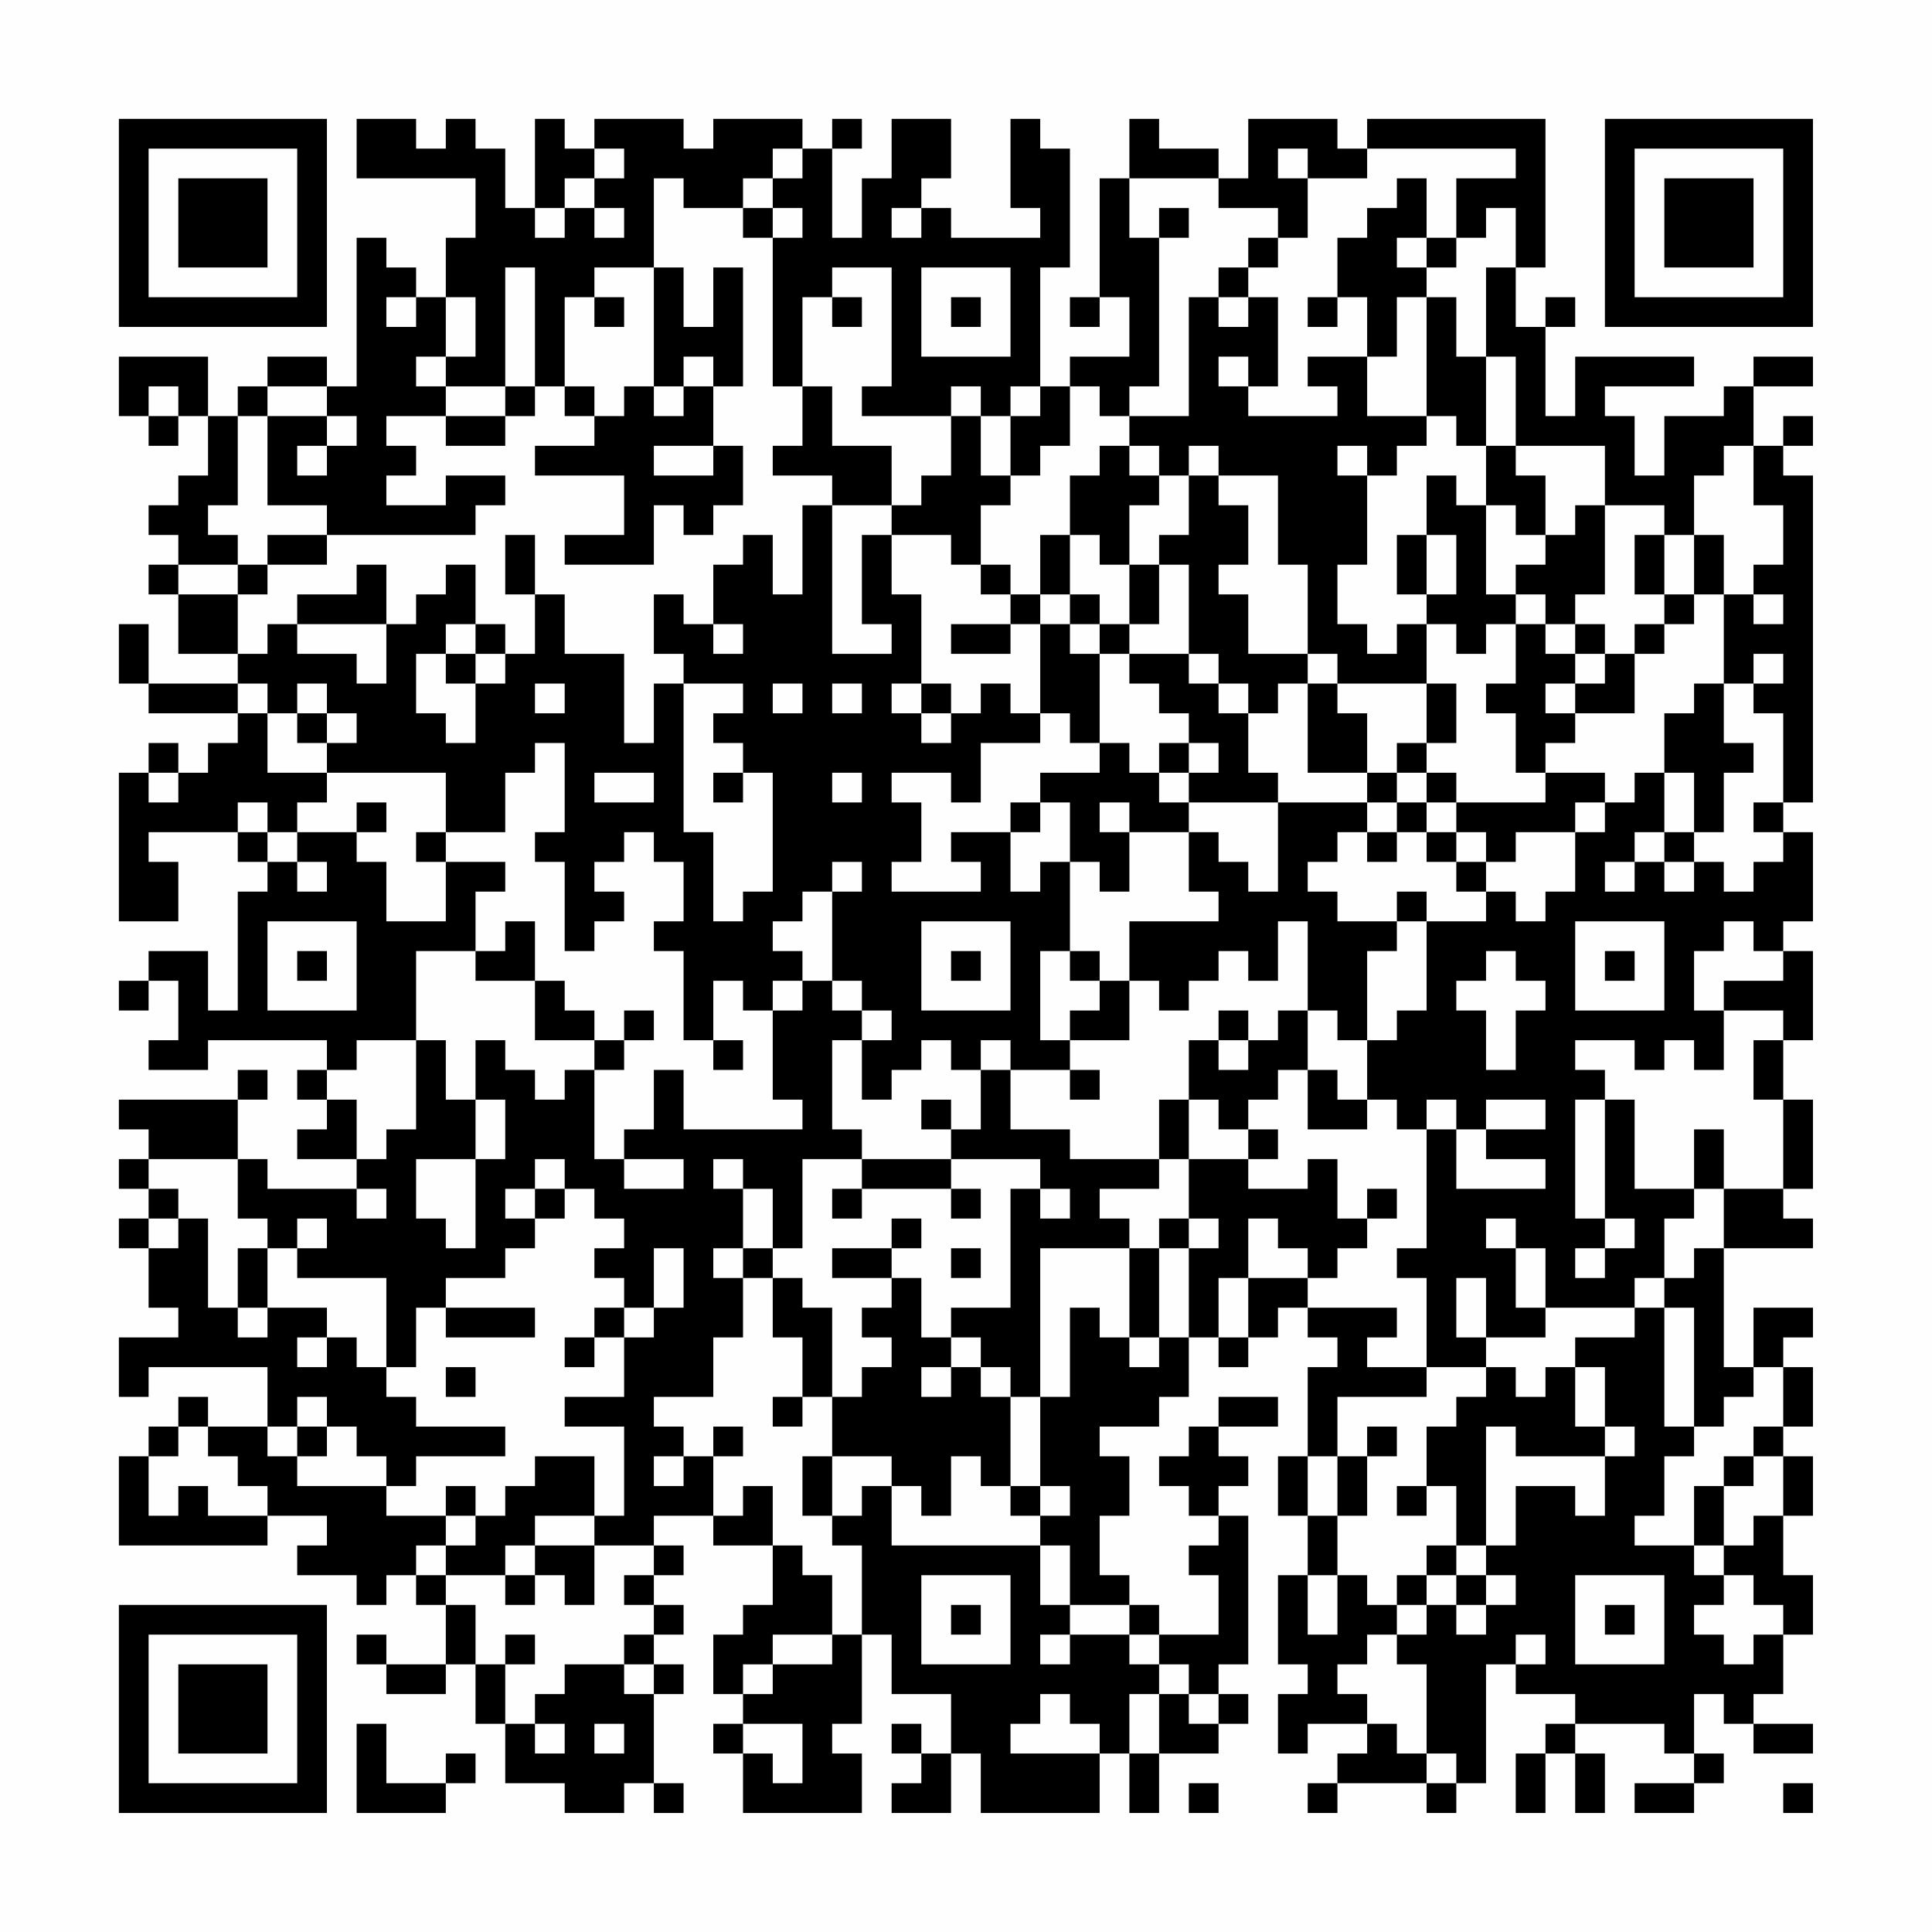 <?xml version="1.0" encoding="UTF-8"?>
<svg xmlns="http://www.w3.org/2000/svg" version="1.1" width="300" height="300" viewBox="0 0 300 300"><rect x="0" y="0" width="300" height="300" fill="#fefefe"/><g transform="scale(4.615)"><g transform="translate(4,4)"><path fill-rule="evenodd" d="M8 0L8 2L12 2L12 4L11 4L11 6L10 6L10 5L9 5L9 4L8 4L8 9L7 9L7 8L5 8L5 9L4 9L4 10L3 10L3 8L0 8L0 10L1 10L1 11L2 11L2 10L3 10L3 12L2 12L2 13L1 13L1 14L2 14L2 15L1 15L1 16L2 16L2 18L4 18L4 19L1 19L1 17L0 17L0 19L1 19L1 20L4 20L4 21L3 21L3 22L2 22L2 21L1 21L1 22L0 22L0 27L2 27L2 25L1 25L1 24L4 24L4 25L5 25L5 26L4 26L4 30L3 30L3 28L1 28L1 29L0 29L0 30L1 30L1 29L2 29L2 31L1 31L1 32L3 32L3 31L7 31L7 32L6 32L6 33L7 33L7 34L6 34L6 35L8 35L8 36L5 36L5 35L4 35L4 33L5 33L5 32L4 32L4 33L0 33L0 34L1 34L1 35L0 35L0 36L1 36L1 37L0 37L0 38L1 38L1 40L2 40L2 41L0 41L0 43L1 43L1 42L5 42L5 44L3 44L3 43L2 43L2 44L1 44L1 45L0 45L0 48L5 48L5 47L7 47L7 48L6 48L6 49L8 49L8 50L9 50L9 49L10 49L10 50L11 50L11 52L9 52L9 51L8 51L8 52L9 52L9 53L11 53L11 52L12 52L12 54L13 54L13 56L15 56L15 57L17 57L17 56L18 56L18 57L19 57L19 56L18 56L18 53L19 53L19 52L18 52L18 51L19 51L19 50L18 50L18 49L19 49L19 48L18 48L18 47L20 47L20 48L22 48L22 50L21 50L21 51L20 51L20 53L21 53L21 54L20 54L20 55L21 55L21 57L25 57L25 55L24 55L24 54L25 54L25 51L26 51L26 53L28 53L28 55L27 55L27 54L26 54L26 55L27 55L27 56L26 56L26 57L28 57L28 55L29 55L29 57L33 57L33 55L34 55L34 57L35 57L35 55L37 55L37 54L38 54L38 53L37 53L37 52L38 52L38 47L37 47L37 46L38 46L38 45L37 45L37 44L39 44L39 43L37 43L37 44L36 44L36 45L35 45L35 46L36 46L36 47L37 47L37 48L36 48L36 49L37 49L37 51L35 51L35 50L34 50L34 49L33 49L33 47L34 47L34 45L33 45L33 44L35 44L35 43L36 43L36 41L37 41L37 42L38 42L38 41L39 41L39 40L40 40L40 41L41 41L41 42L40 42L40 45L39 45L39 47L40 47L40 49L39 49L39 52L40 52L40 53L39 53L39 55L40 55L40 54L42 54L42 55L41 55L41 56L40 56L40 57L41 57L41 56L44 56L44 57L45 57L45 56L46 56L46 52L47 52L47 53L49 53L49 54L48 54L48 55L47 55L47 57L48 57L48 55L49 55L49 57L50 57L50 55L49 55L49 54L52 54L52 55L53 55L53 56L51 56L51 57L53 57L53 56L54 56L54 55L53 55L53 53L54 53L54 54L55 54L55 55L57 55L57 54L55 54L55 53L56 53L56 51L57 51L57 49L56 49L56 47L57 47L57 45L56 45L56 44L57 44L57 42L56 42L56 41L57 41L57 40L55 40L55 42L54 42L54 38L57 38L57 37L56 37L56 36L57 36L57 33L56 33L56 31L57 31L57 28L56 28L56 27L57 27L57 24L56 24L56 23L57 23L57 12L56 12L56 11L57 11L57 10L56 10L56 11L55 11L55 9L57 9L57 8L55 8L55 9L54 9L54 10L52 10L52 12L51 12L51 10L50 10L50 9L53 9L53 8L49 8L49 10L48 10L48 7L49 7L49 6L48 6L48 7L47 7L47 5L48 5L48 0L42 0L42 1L41 1L41 0L38 0L38 2L37 2L37 1L35 1L35 0L34 0L34 2L33 2L33 6L32 6L32 7L33 7L33 6L34 6L34 8L32 8L32 9L31 9L31 5L32 5L32 1L31 1L31 0L30 0L30 3L31 3L31 4L28 4L28 3L27 3L27 2L28 2L28 0L26 0L26 2L25 2L25 4L24 4L24 1L25 1L25 0L24 0L24 1L23 1L23 0L20 0L20 1L19 1L19 0L16 0L16 1L15 1L15 0L14 0L14 3L13 3L13 1L12 1L12 0L11 0L11 1L10 1L10 0ZM16 1L16 2L15 2L15 3L14 3L14 4L15 4L15 3L16 3L16 4L17 4L17 3L16 3L16 2L17 2L17 1ZM22 1L22 2L21 2L21 3L19 3L19 2L18 2L18 5L16 5L16 6L15 6L15 9L14 9L14 5L13 5L13 9L11 9L11 8L12 8L12 6L11 6L11 8L10 8L10 9L11 9L11 10L9 10L9 11L10 11L10 12L9 12L9 13L11 13L11 12L13 12L13 13L12 13L12 14L7 14L7 13L5 13L5 10L7 10L7 11L6 11L6 12L7 12L7 11L8 11L8 10L7 10L7 9L5 9L5 10L4 10L4 13L3 13L3 14L4 14L4 15L2 15L2 16L4 16L4 18L5 18L5 17L6 17L6 18L8 18L8 19L9 19L9 17L10 17L10 16L11 16L11 15L12 15L12 17L11 17L11 18L10 18L10 20L11 20L11 21L12 21L12 19L13 19L13 18L14 18L14 16L15 16L15 18L17 18L17 21L18 21L18 19L19 19L19 24L20 24L20 27L21 27L21 26L22 26L22 22L21 22L21 21L20 21L20 20L21 20L21 19L19 19L19 18L18 18L18 16L19 16L19 17L20 17L20 18L21 18L21 17L20 17L20 15L21 15L21 14L22 14L22 16L23 16L23 13L24 13L24 18L26 18L26 17L25 17L25 14L26 14L26 16L27 16L27 19L26 19L26 20L27 20L27 21L28 21L28 20L29 20L29 19L30 19L30 20L31 20L31 21L29 21L29 23L28 23L28 22L26 22L26 23L27 23L27 25L26 25L26 26L29 26L29 25L28 25L28 24L30 24L30 26L31 26L31 25L32 25L32 28L31 28L31 31L32 31L32 32L30 32L30 31L29 31L29 32L28 32L28 31L27 31L27 32L26 32L26 33L25 33L25 31L26 31L26 30L25 30L25 29L24 29L24 26L25 26L25 25L24 25L24 26L23 26L23 27L22 27L22 28L23 28L23 29L22 29L22 30L21 30L21 29L20 29L20 31L19 31L19 28L18 28L18 27L19 27L19 25L18 25L18 24L17 24L17 25L16 25L16 26L17 26L17 27L16 27L16 28L15 28L15 25L14 25L14 24L15 24L15 21L14 21L14 22L13 22L13 24L11 24L11 22L7 22L7 21L8 21L8 20L7 20L7 19L6 19L6 20L5 20L5 19L4 19L4 20L5 20L5 22L7 22L7 23L6 23L6 24L5 24L5 23L4 23L4 24L5 24L5 25L6 25L6 26L7 26L7 25L6 25L6 24L8 24L8 25L9 25L9 27L11 27L11 25L13 25L13 26L12 26L12 28L10 28L10 31L8 31L8 32L7 32L7 33L8 33L8 35L9 35L9 34L10 34L10 31L11 31L11 33L12 33L12 35L10 35L10 37L11 37L11 38L12 38L12 35L13 35L13 33L12 33L12 31L13 31L13 32L14 32L14 33L15 33L15 32L16 32L16 35L17 35L17 36L19 36L19 35L17 35L17 34L18 34L18 32L19 32L19 34L23 34L23 33L22 33L22 30L23 30L23 29L24 29L24 30L25 30L25 31L24 31L24 34L25 34L25 35L23 35L23 38L22 38L22 36L21 36L21 35L20 35L20 36L21 36L21 38L20 38L20 39L21 39L21 41L20 41L20 43L18 43L18 44L19 44L19 45L18 45L18 46L19 46L19 45L20 45L20 47L21 47L21 46L22 46L22 48L23 48L23 49L24 49L24 51L22 51L22 52L21 52L21 53L22 53L22 52L24 52L24 51L25 51L25 48L24 48L24 47L25 47L25 46L26 46L26 48L31 48L31 50L32 50L32 51L31 51L31 52L32 52L32 51L34 51L34 52L35 52L35 53L34 53L34 55L35 55L35 53L36 53L36 54L37 54L37 53L36 53L36 52L35 52L35 51L34 51L34 50L32 50L32 48L31 48L31 47L32 47L32 46L31 46L31 43L32 43L32 40L33 40L33 41L34 41L34 42L35 42L35 41L36 41L36 38L37 38L37 37L36 37L36 35L38 35L38 36L40 36L40 35L41 35L41 37L42 37L42 38L41 38L41 39L40 39L40 38L39 38L39 37L38 37L38 39L37 39L37 41L38 41L38 39L40 39L40 40L43 40L43 41L42 41L42 42L44 42L44 43L41 43L41 45L40 45L40 47L41 47L41 49L40 49L40 51L41 51L41 49L42 49L42 50L43 50L43 51L42 51L42 52L41 52L41 53L42 53L42 54L43 54L43 55L44 55L44 56L45 56L45 55L44 55L44 52L43 52L43 51L44 51L44 50L45 50L45 51L46 51L46 50L47 50L47 49L46 49L46 48L47 48L47 46L49 46L49 47L50 47L50 45L51 45L51 44L50 44L50 42L49 42L49 41L51 41L51 40L52 40L52 44L53 44L53 45L52 45L52 47L51 47L51 48L53 48L53 49L54 49L54 50L53 50L53 51L54 51L54 52L55 52L55 51L56 51L56 50L55 50L55 49L54 49L54 48L55 48L55 47L56 47L56 45L55 45L55 44L56 44L56 42L55 42L55 43L54 43L54 44L53 44L53 40L52 40L52 39L53 39L53 38L54 38L54 36L56 36L56 33L55 33L55 31L56 31L56 30L54 30L54 29L56 29L56 28L55 28L55 27L54 27L54 28L53 28L53 30L54 30L54 32L53 32L53 31L52 31L52 32L51 32L51 31L49 31L49 32L50 32L50 33L49 33L49 37L50 37L50 38L49 38L49 39L50 39L50 38L51 38L51 37L50 37L50 33L51 33L51 36L53 36L53 37L52 37L52 39L51 39L51 40L48 40L48 38L47 38L47 37L46 37L46 38L47 38L47 40L48 40L48 41L46 41L46 39L45 39L45 41L46 41L46 42L44 42L44 39L43 39L43 38L44 38L44 34L45 34L45 36L48 36L48 35L46 35L46 34L48 34L48 33L46 33L46 34L45 34L45 33L44 33L44 34L43 34L43 33L42 33L42 31L43 31L43 30L44 30L44 27L46 27L46 26L47 26L47 27L48 27L48 26L49 26L49 24L50 24L50 23L51 23L51 22L52 22L52 24L51 24L51 25L50 25L50 26L51 26L51 25L52 25L52 26L53 26L53 25L54 25L54 26L55 26L55 25L56 25L56 24L55 24L55 23L56 23L56 20L55 20L55 19L56 19L56 18L55 18L55 19L54 19L54 16L55 16L55 17L56 17L56 16L55 16L55 15L56 15L56 13L55 13L55 11L54 11L54 12L53 12L53 14L52 14L52 13L50 13L50 11L47 11L47 8L46 8L46 5L47 5L47 3L46 3L46 4L45 4L45 2L47 2L47 1L42 1L42 2L40 2L40 1L39 1L39 2L40 2L40 4L39 4L39 3L37 3L37 2L34 2L34 4L35 4L35 9L34 9L34 10L33 10L33 9L32 9L32 11L31 11L31 12L30 12L30 10L31 10L31 9L30 9L30 10L29 10L29 9L28 9L28 10L25 10L25 9L26 9L26 5L24 5L24 6L23 6L23 9L22 9L22 4L23 4L23 3L22 3L22 2L23 2L23 1ZM43 2L43 3L42 3L42 4L41 4L41 6L40 6L40 7L41 7L41 6L42 6L42 8L40 8L40 9L41 9L41 10L38 10L38 9L39 9L39 6L38 6L38 5L39 5L39 4L38 4L38 5L37 5L37 6L36 6L36 10L34 10L34 11L33 11L33 12L32 12L32 14L31 14L31 16L30 16L30 15L29 15L29 13L30 13L30 12L29 12L29 10L28 10L28 12L27 12L27 13L26 13L26 11L24 11L24 9L23 9L23 11L22 11L22 12L24 12L24 13L26 13L26 14L28 14L28 15L29 15L29 16L30 16L30 17L28 17L28 18L30 18L30 17L31 17L31 20L32 20L32 21L33 21L33 22L31 22L31 23L30 23L30 24L31 24L31 23L32 23L32 25L33 25L33 26L34 26L34 24L36 24L36 26L37 26L37 27L34 27L34 29L33 29L33 28L32 28L32 29L33 29L33 30L32 30L32 31L34 31L34 29L35 29L35 30L36 30L36 29L37 29L37 28L38 28L38 29L39 29L39 27L40 27L40 30L39 30L39 31L38 31L38 30L37 30L37 31L36 31L36 33L35 33L35 35L32 35L32 34L30 34L30 32L29 32L29 34L28 34L28 33L27 33L27 34L28 34L28 35L25 35L25 36L24 36L24 37L25 37L25 36L28 36L28 37L29 37L29 36L28 36L28 35L31 35L31 36L30 36L30 40L28 40L28 41L27 41L27 39L26 39L26 38L27 38L27 37L26 37L26 38L24 38L24 39L26 39L26 40L25 40L25 41L26 41L26 42L25 42L25 43L24 43L24 40L23 40L23 39L22 39L22 38L21 38L21 39L22 39L22 41L23 41L23 43L22 43L22 44L23 44L23 43L24 43L24 45L23 45L23 47L24 47L24 45L26 45L26 46L27 46L27 47L28 47L28 45L29 45L29 46L30 46L30 47L31 47L31 46L30 46L30 43L31 43L31 38L34 38L34 41L35 41L35 38L36 38L36 37L35 37L35 38L34 38L34 37L33 37L33 36L35 36L35 35L36 35L36 33L37 33L37 34L38 34L38 35L39 35L39 34L38 34L38 33L39 33L39 32L40 32L40 34L42 34L42 33L41 33L41 32L40 32L40 30L41 30L41 31L42 31L42 28L43 28L43 27L44 27L44 26L43 26L43 27L41 27L41 26L40 26L40 25L41 25L41 24L42 24L42 25L43 25L43 24L44 24L44 25L45 25L45 26L46 26L46 25L47 25L47 24L49 24L49 23L50 23L50 22L48 22L48 21L49 21L49 20L51 20L51 18L52 18L52 17L53 17L53 16L54 16L54 14L53 14L53 16L52 16L52 14L51 14L51 16L52 16L52 17L51 17L51 18L50 18L50 17L49 17L49 16L50 16L50 13L49 13L49 14L48 14L48 12L47 12L47 11L46 11L46 8L45 8L45 6L44 6L44 5L45 5L45 4L44 4L44 2ZM21 3L21 4L22 4L22 3ZM26 3L26 4L27 4L27 3ZM35 3L35 4L36 4L36 3ZM43 4L43 5L44 5L44 4ZM18 5L18 9L17 9L17 10L16 10L16 9L15 9L15 10L16 10L16 11L14 11L14 12L17 12L17 14L15 14L15 15L18 15L18 13L19 13L19 14L20 14L20 13L21 13L21 11L20 11L20 9L21 9L21 5L20 5L20 7L19 7L19 5ZM27 5L27 8L30 8L30 5ZM9 6L9 7L10 7L10 6ZM16 6L16 7L17 7L17 6ZM24 6L24 7L25 7L25 6ZM28 6L28 7L29 7L29 6ZM37 6L37 7L38 7L38 6ZM43 6L43 8L42 8L42 10L44 10L44 11L43 11L43 12L42 12L42 11L41 11L41 12L42 12L42 15L41 15L41 17L42 17L42 18L43 18L43 17L44 17L44 19L41 19L41 18L40 18L40 15L39 15L39 12L37 12L37 11L36 11L36 12L35 12L35 11L34 11L34 12L35 12L35 13L34 13L34 15L33 15L33 14L32 14L32 16L31 16L31 17L32 17L32 18L33 18L33 21L34 21L34 22L35 22L35 23L36 23L36 24L37 24L37 25L38 25L38 26L39 26L39 23L42 23L42 24L43 24L43 23L44 23L44 24L45 24L45 25L46 25L46 24L45 24L45 23L48 23L48 22L47 22L47 20L46 20L46 19L47 19L47 17L48 17L48 18L49 18L49 19L48 19L48 20L49 20L49 19L50 19L50 18L49 18L49 17L48 17L48 16L47 16L47 15L48 15L48 14L47 14L47 13L46 13L46 11L45 11L45 10L44 10L44 6ZM19 8L19 9L18 9L18 10L19 10L19 9L20 9L20 8ZM37 8L37 9L38 9L38 8ZM1 9L1 10L2 10L2 9ZM13 9L13 10L11 10L11 11L13 11L13 10L14 10L14 9ZM18 11L18 12L20 12L20 11ZM36 12L36 14L35 14L35 15L34 15L34 17L33 17L33 16L32 16L32 17L33 17L33 18L34 18L34 19L35 19L35 20L36 20L36 21L35 21L35 22L36 22L36 23L39 23L39 22L38 22L38 20L39 20L39 19L40 19L40 22L42 22L42 23L43 23L43 22L44 22L44 23L45 23L45 22L44 22L44 21L45 21L45 19L44 19L44 21L43 21L43 22L42 22L42 20L41 20L41 19L40 19L40 18L38 18L38 16L37 16L37 15L38 15L38 13L37 13L37 12ZM44 12L44 14L43 14L43 16L44 16L44 17L45 17L45 18L46 18L46 17L47 17L47 16L46 16L46 13L45 13L45 12ZM5 14L5 15L4 15L4 16L5 16L5 15L7 15L7 14ZM13 14L13 16L14 16L14 14ZM44 14L44 16L45 16L45 14ZM8 15L8 16L6 16L6 17L9 17L9 15ZM35 15L35 17L34 17L34 18L36 18L36 19L37 19L37 20L38 20L38 19L37 19L37 18L36 18L36 15ZM12 17L12 18L11 18L11 19L12 19L12 18L13 18L13 17ZM14 19L14 20L15 20L15 19ZM22 19L22 20L23 20L23 19ZM24 19L24 20L25 20L25 19ZM27 19L27 20L28 20L28 19ZM53 19L53 20L52 20L52 22L53 22L53 24L52 24L52 25L53 25L53 24L54 24L54 22L55 22L55 21L54 21L54 19ZM6 20L6 21L7 21L7 20ZM36 21L36 22L37 22L37 21ZM1 22L1 23L2 23L2 22ZM16 22L16 23L18 23L18 22ZM20 22L20 23L21 23L21 22ZM24 22L24 23L25 23L25 22ZM8 23L8 24L9 24L9 23ZM33 23L33 24L34 24L34 23ZM10 24L10 25L11 25L11 24ZM5 27L5 30L8 30L8 27ZM13 27L13 28L12 28L12 29L14 29L14 31L16 31L16 32L17 32L17 31L18 31L18 30L17 30L17 31L16 31L16 30L15 30L15 29L14 29L14 27ZM27 27L27 30L30 30L30 27ZM49 27L49 30L52 30L52 27ZM6 28L6 29L7 29L7 28ZM28 28L28 29L29 29L29 28ZM46 28L46 29L45 29L45 30L46 30L46 32L47 32L47 30L48 30L48 29L47 29L47 28ZM50 28L50 29L51 29L51 28ZM20 31L20 32L21 32L21 31ZM37 31L37 32L38 32L38 31ZM32 32L32 33L33 33L33 32ZM53 34L53 36L54 36L54 34ZM1 35L1 36L2 36L2 37L1 37L1 38L2 38L2 37L3 37L3 40L4 40L4 41L5 41L5 40L7 40L7 41L6 41L6 42L7 42L7 41L8 41L8 42L9 42L9 43L10 43L10 44L13 44L13 45L10 45L10 46L9 46L9 45L8 45L8 44L7 44L7 43L6 43L6 44L5 44L5 45L6 45L6 46L9 46L9 47L11 47L11 48L10 48L10 49L11 49L11 50L12 50L12 52L13 52L13 54L14 54L14 55L15 55L15 54L14 54L14 53L15 53L15 52L17 52L17 53L18 53L18 52L17 52L17 51L18 51L18 50L17 50L17 49L18 49L18 48L16 48L16 47L17 47L17 44L15 44L15 43L17 43L17 41L18 41L18 40L19 40L19 38L18 38L18 40L17 40L17 39L16 39L16 38L17 38L17 37L16 37L16 36L15 36L15 35L14 35L14 36L13 36L13 37L14 37L14 38L13 38L13 39L11 39L11 40L10 40L10 42L9 42L9 39L6 39L6 38L7 38L7 37L6 37L6 38L5 38L5 37L4 37L4 35ZM8 36L8 37L9 37L9 36ZM14 36L14 37L15 37L15 36ZM31 36L31 37L32 37L32 36ZM42 36L42 37L43 37L43 36ZM4 38L4 40L5 40L5 38ZM28 38L28 39L29 39L29 38ZM11 40L11 41L14 41L14 40ZM16 40L16 41L15 41L15 42L16 42L16 41L17 41L17 40ZM28 41L28 42L27 42L27 43L28 43L28 42L29 42L29 43L30 43L30 42L29 42L29 41ZM11 42L11 43L12 43L12 42ZM46 42L46 43L45 43L45 44L44 44L44 46L43 46L43 47L44 47L44 46L45 46L45 48L44 48L44 49L43 49L43 50L44 50L44 49L45 49L45 50L46 50L46 49L45 49L45 48L46 48L46 44L47 44L47 45L50 45L50 44L49 44L49 42L48 42L48 43L47 43L47 42ZM2 44L2 45L1 45L1 47L2 47L2 46L3 46L3 47L5 47L5 46L4 46L4 45L3 45L3 44ZM6 44L6 45L7 45L7 44ZM20 44L20 45L21 45L21 44ZM42 44L42 45L41 45L41 47L42 47L42 45L43 45L43 44ZM14 45L14 46L13 46L13 47L12 47L12 46L11 46L11 47L12 47L12 48L11 48L11 49L13 49L13 50L14 50L14 49L15 49L15 50L16 50L16 48L14 48L14 47L16 47L16 45ZM54 45L54 46L53 46L53 48L54 48L54 46L55 46L55 45ZM13 48L13 49L14 49L14 48ZM27 49L27 52L30 52L30 49ZM49 49L49 52L52 52L52 49ZM28 50L28 51L29 51L29 50ZM50 50L50 51L51 51L51 50ZM13 51L13 52L14 52L14 51ZM47 51L47 52L48 52L48 51ZM31 53L31 54L30 54L30 55L33 55L33 54L32 54L32 53ZM8 54L8 57L11 57L11 56L12 56L12 55L11 55L11 56L9 56L9 54ZM16 54L16 55L17 55L17 54ZM21 54L21 55L22 55L22 56L23 56L23 54ZM36 56L36 57L37 57L37 56ZM56 56L56 57L57 57L57 56ZM0 0L0 7L7 7L7 0ZM1 1L1 6L6 6L6 1ZM2 2L2 5L5 5L5 2ZM50 0L50 7L57 7L57 0ZM51 1L51 6L56 6L56 1ZM52 2L52 5L55 5L55 2ZM0 50L0 57L7 57L7 50ZM1 51L1 56L6 56L6 51ZM2 52L2 55L5 55L5 52Z" fill="#000000"/></g></g></svg>
